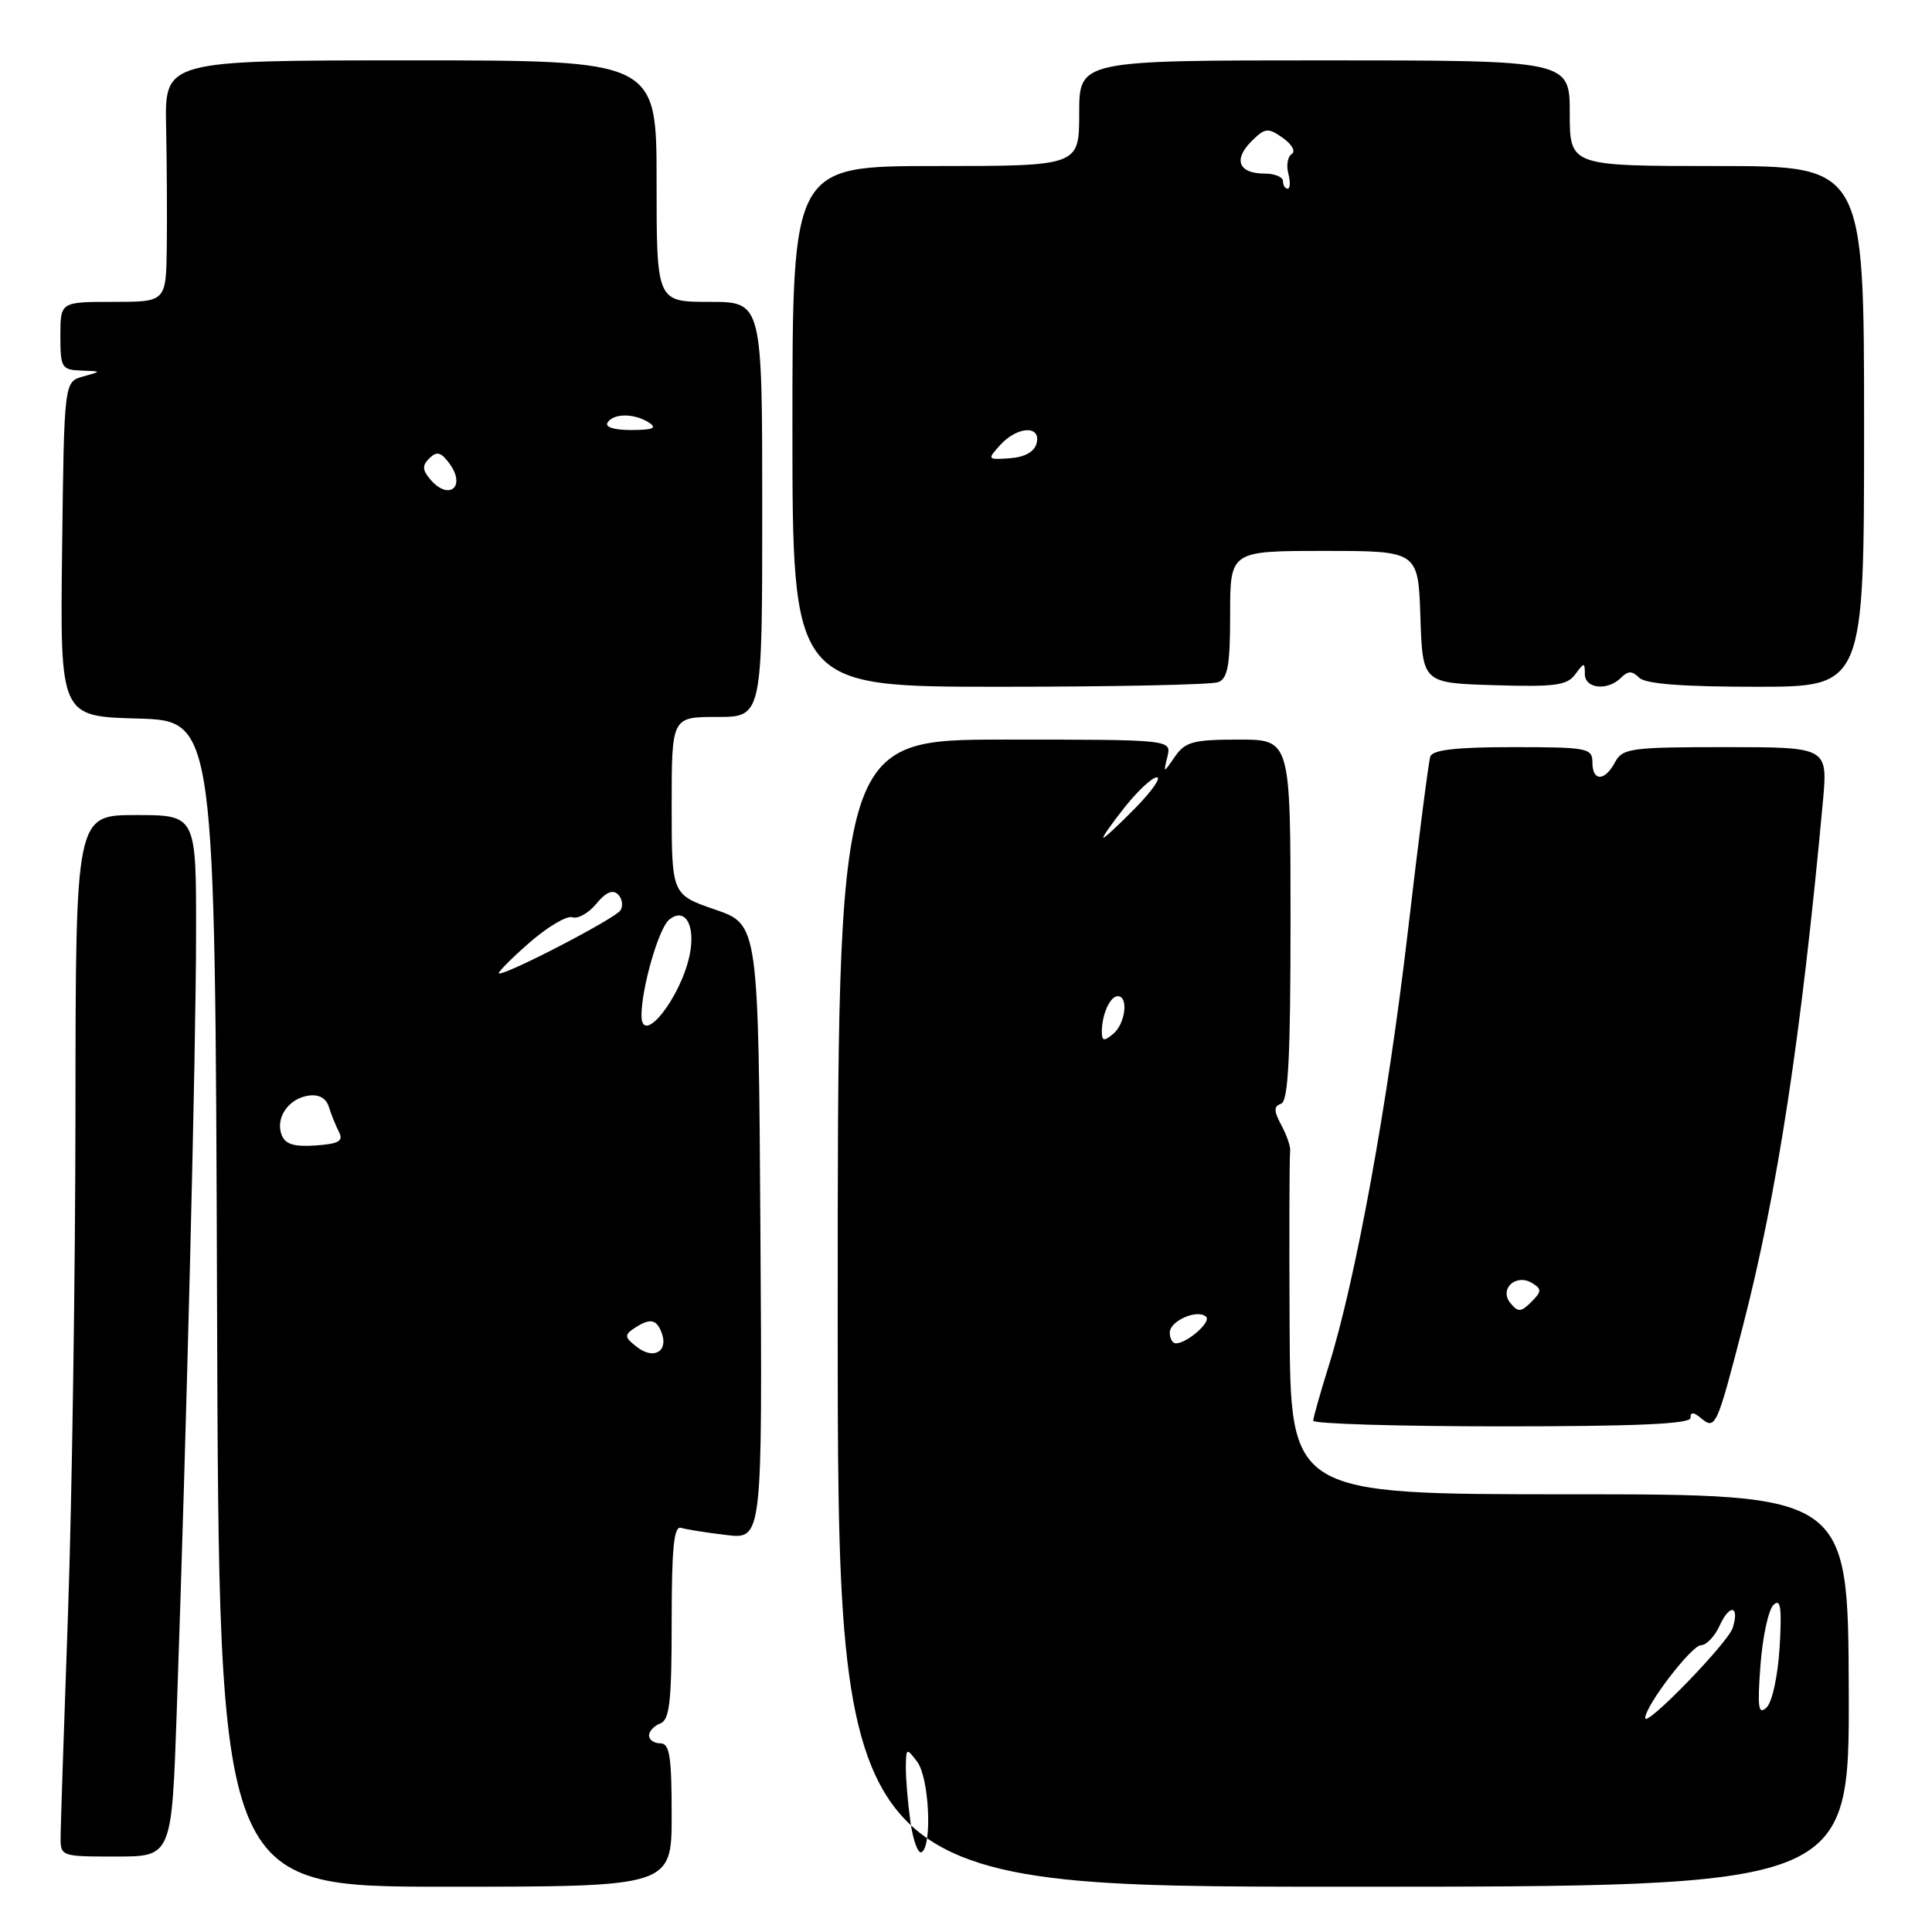 <?xml version="1.0" encoding="UTF-8" standalone="no"?>
<!DOCTYPE svg PUBLIC "-//W3C//DTD SVG 1.1//EN" "http://www.w3.org/Graphics/SVG/1.1/DTD/svg11.dtd" >
<svg xmlns="http://www.w3.org/2000/svg" xmlns:xlink="http://www.w3.org/1999/xlink" version="1.1" viewBox="0 0 256 256">
 <g >
 <path fill="currentColor"
d=" M 89.00 240.50 C 89.00 232.72 88.73 231.00 87.50 231.00 C 86.67 231.00 86.00 230.54 86.00 229.97 C 86.00 229.40 86.67 228.68 87.50 228.36 C 88.73 227.89 89.00 225.43 89.00 214.92 C 89.00 205.10 89.29 202.15 90.25 202.45 C 90.94 202.66 93.64 203.09 96.26 203.40 C 101.02 203.96 101.02 203.96 100.76 163.23 C 100.50 122.50 100.50 122.50 94.75 120.52 C 89.00 118.54 89.00 118.54 89.00 106.77 C 89.00 95.00 89.00 95.00 95.00 95.00 C 101.00 95.00 101.00 95.00 101.00 67.50 C 101.00 40.00 101.00 40.00 94.00 40.00 C 87.00 40.00 87.00 40.00 87.00 24.00 C 87.00 8.00 87.00 8.00 54.42 8.00 C 21.83 8.00 21.83 8.00 22.01 16.75 C 22.11 21.56 22.15 28.76 22.10 32.75 C 22.00 40.00 22.00 40.00 15.00 40.00 C 8.00 40.00 8.00 40.00 8.00 44.50 C 8.00 48.72 8.17 49.01 10.75 49.10 C 13.50 49.20 13.50 49.20 11.00 49.89 C 8.50 50.59 8.50 50.59 8.23 72.76 C 7.96 94.93 7.96 94.93 18.23 95.21 C 28.50 95.50 28.50 95.50 28.76 172.75 C 29.01 250.00 29.01 250.00 59.01 250.00 C 89.00 250.00 89.00 250.00 89.00 240.50 Z  M 244.97 224.00 C 244.88 198.00 244.88 198.00 207.94 198.00 C 171.00 198.00 171.00 198.00 170.88 175.75 C 170.82 163.51 170.85 153.07 170.95 152.56 C 171.05 152.04 170.54 150.50 169.81 149.14 C 168.77 147.19 168.76 146.59 169.75 146.25 C 170.70 145.93 171.00 140.16 171.00 121.92 C 171.00 98.00 171.00 98.00 164.12 98.00 C 158.12 98.00 157.05 98.29 155.69 100.25 C 154.14 102.50 154.14 102.50 154.69 100.25 C 155.23 98.00 155.23 98.00 133.12 98.00 C 111.00 98.00 111.00 98.00 111.00 174.00 C 111.00 250.00 111.00 250.00 178.03 250.00 C 245.05 250.00 245.05 250.00 244.97 224.00 Z  M 23.42 226.75 C 24.73 189.18 25.97 139.28 25.98 123.75 C 26.00 108.00 26.00 108.00 18.01 108.00 C 10.02 108.00 10.02 108.00 10.00 147.25 C 9.98 168.84 9.54 198.65 9.02 213.50 C 8.49 228.35 8.05 241.74 8.03 243.25 C 8.00 246.00 8.00 246.00 15.38 246.00 C 22.76 246.00 22.76 246.00 23.42 226.75 Z  M 224.00 187.88 C 224.00 187.07 224.40 187.08 225.41 187.93 C 227.31 189.50 227.50 189.06 230.95 175.69 C 235.53 157.93 238.68 137.28 241.54 106.25 C 242.20 99.00 242.20 99.00 228.64 99.00 C 216.09 99.00 214.99 99.15 214.00 101.00 C 212.62 103.57 211.00 103.57 211.00 101.00 C 211.00 99.13 210.33 99.00 200.47 99.00 C 192.93 99.00 189.82 99.36 189.52 100.25 C 189.29 100.94 187.95 111.40 186.54 123.50 C 183.89 146.21 179.62 169.65 176.06 181.00 C 174.94 184.57 174.02 187.84 174.01 188.25 C 174.01 188.66 185.25 189.00 199.00 189.00 C 216.82 189.00 224.00 188.68 224.00 187.88 Z  M 161.42 90.39 C 162.69 89.91 163.00 88.12 163.00 81.39 C 163.00 73.00 163.00 73.00 175.46 73.00 C 187.92 73.00 187.92 73.00 188.21 81.75 C 188.50 90.50 188.50 90.50 197.98 90.79 C 206.04 91.04 207.66 90.82 208.73 89.35 C 209.91 87.75 210.00 87.74 210.00 89.31 C 210.00 91.27 213.02 91.58 214.80 89.80 C 215.73 88.87 216.27 88.87 217.20 89.80 C 218.02 90.62 222.91 91.00 232.70 91.00 C 247.00 91.00 247.00 91.00 247.00 56.50 C 247.00 22.00 247.00 22.00 227.50 22.00 C 208.00 22.00 208.00 22.00 208.00 15.00 C 208.00 8.00 208.00 8.00 175.50 8.00 C 143.00 8.00 143.00 8.00 143.00 15.00 C 143.00 22.00 143.00 22.00 124.00 22.00 C 105.00 22.00 105.00 22.00 105.00 56.50 C 105.00 91.00 105.00 91.00 132.42 91.00 C 147.50 91.00 160.55 90.73 161.42 90.39 Z  M 84.45 178.52 C 82.76 177.24 82.70 176.90 84.00 176.03 C 86.10 174.63 86.97 174.76 87.66 176.57 C 88.61 179.03 86.66 180.22 84.45 178.52 Z  M 37.32 150.39 C 36.46 148.15 38.21 145.57 40.86 145.18 C 42.25 144.97 43.21 145.50 43.58 146.68 C 43.89 147.68 44.50 149.18 44.92 150.00 C 45.54 151.19 44.91 151.56 41.83 151.78 C 38.97 151.98 37.79 151.62 37.32 150.39 Z  M 85.00 134.55 C 85.00 130.94 87.28 123.01 88.65 121.88 C 90.75 120.13 92.19 122.55 91.39 126.50 C 90.24 132.19 85.00 138.79 85.00 134.55 Z  M 70.00 125.04 C 72.47 122.86 75.10 121.29 75.84 121.54 C 76.57 121.80 78.00 120.99 79.02 119.75 C 80.26 118.23 81.19 117.83 81.89 118.51 C 82.45 119.06 82.60 120.02 82.21 120.63 C 81.54 121.69 67.49 129.00 66.14 129.00 C 65.79 129.00 67.53 127.21 70.00 125.04 Z  M 56.96 63.46 C 55.95 62.24 55.94 61.66 56.91 60.71 C 57.87 59.76 58.44 59.91 59.54 61.40 C 61.84 64.52 59.45 66.45 56.96 63.46 Z  M 80.50 56.00 C 81.28 54.74 84.04 54.74 86.00 56.00 C 87.11 56.72 86.52 56.97 83.69 56.98 C 81.40 56.99 80.13 56.60 80.50 56.00 Z  M 120.63 241.34 C 120.28 238.80 120.01 235.55 120.03 234.11 C 120.06 231.60 120.12 231.57 121.53 233.44 C 123.11 235.53 123.56 244.53 122.13 245.42 C 121.66 245.71 120.98 243.88 120.63 241.34 Z  M 218.00 227.65 C 218.00 226.03 224.15 218.00 225.39 218.00 C 226.10 218.00 227.22 216.82 227.88 215.37 C 229.19 212.48 230.53 212.74 229.59 215.71 C 228.97 217.68 218.00 228.98 218.00 227.65 Z  M 233.27 220.66 C 233.55 216.89 234.33 213.29 235.00 212.66 C 235.94 211.75 236.12 212.98 235.81 218.25 C 235.58 222.05 234.83 225.54 234.08 226.25 C 232.99 227.28 232.85 226.31 233.27 220.66 Z  M 155.00 176.57 C 155.00 175.01 158.73 173.40 159.82 174.49 C 160.51 175.18 157.28 178.00 155.81 178.00 C 155.36 178.00 155.00 177.36 155.00 176.57 Z  M 146.00 136.70 C 146.00 134.43 147.09 132.00 148.11 132.00 C 149.57 132.00 149.12 135.65 147.50 137.00 C 146.28 138.01 146.00 137.96 146.00 136.70 Z  M 149.00 107.00 C 150.74 104.80 152.67 103.00 153.29 103.00 C 153.90 103.00 152.65 104.80 150.50 107.00 C 148.35 109.20 146.42 111.00 146.21 111.00 C 146.00 111.00 147.26 109.20 149.00 107.00 Z  M 200.15 172.68 C 198.59 170.80 200.87 168.69 203.03 170.02 C 204.31 170.81 204.29 171.13 202.91 172.51 C 201.55 173.88 201.16 173.90 200.15 172.68 Z  M 132.53 58.97 C 134.80 56.46 137.99 56.32 137.35 58.75 C 137.06 59.87 135.78 60.58 133.82 60.72 C 130.82 60.93 130.79 60.89 132.53 58.97 Z  M 170.00 24.00 C 170.00 23.45 168.90 23.00 167.56 23.00 C 164.15 23.00 163.39 21.17 165.78 18.77 C 167.63 16.92 167.99 16.88 169.98 18.27 C 171.17 19.11 171.71 20.06 171.17 20.40 C 170.63 20.73 170.42 21.90 170.71 23.00 C 171.00 24.10 170.96 25.00 170.62 25.00 C 170.28 25.00 170.00 24.55 170.00 24.00 Z "/>
</g>
</svg>